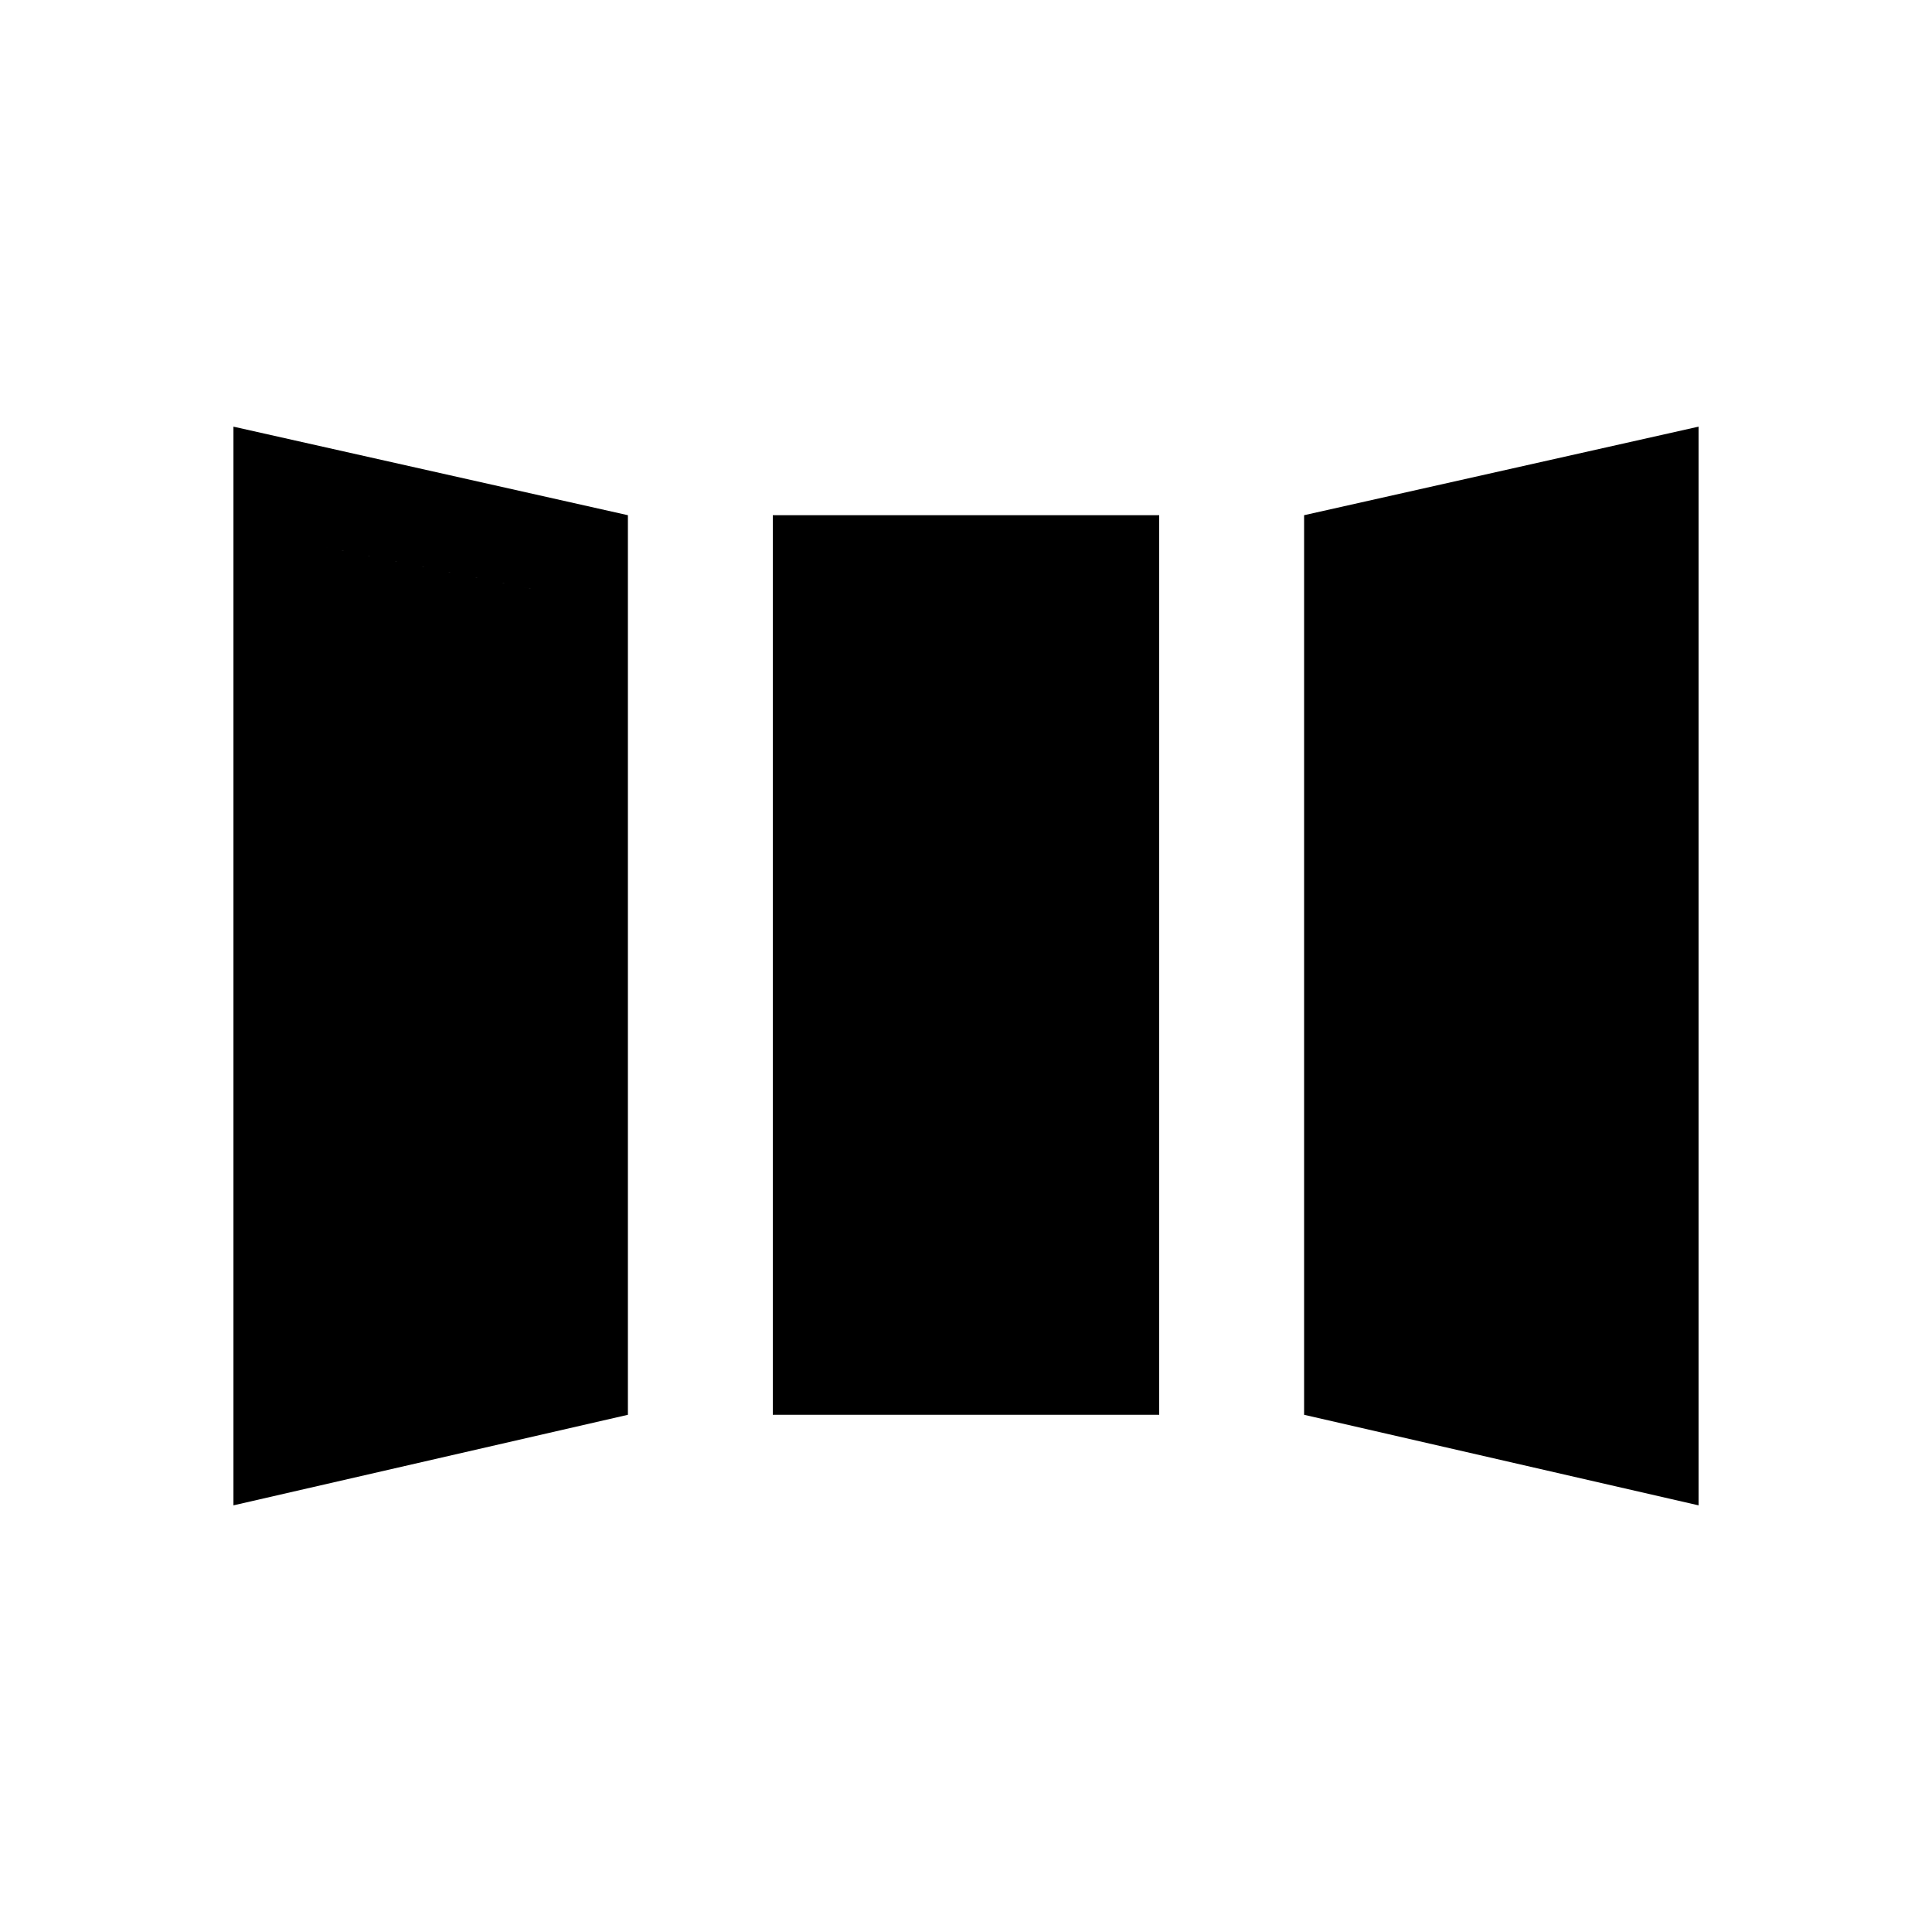 <svg xmlns="http://www.w3.org/2000/svg" height="20" viewBox="0 -960 960 960" width="20"><path d="M116-212v-536l196 44v447l-196 45Zm268-45v-447h192v447H384Zm460 45-196-45v-447l196-44v536Zm-682-60 104-22v-373l-104-21v416Zm268-31h100v-355H430v355Zm368 30v-416l-104 21v374l104 21Zm-636 1v-416l104 21v373l-104 22Zm268-31v-355h100v355H430Zm368 30-104-21v-374l104-21v416Z"/></svg>